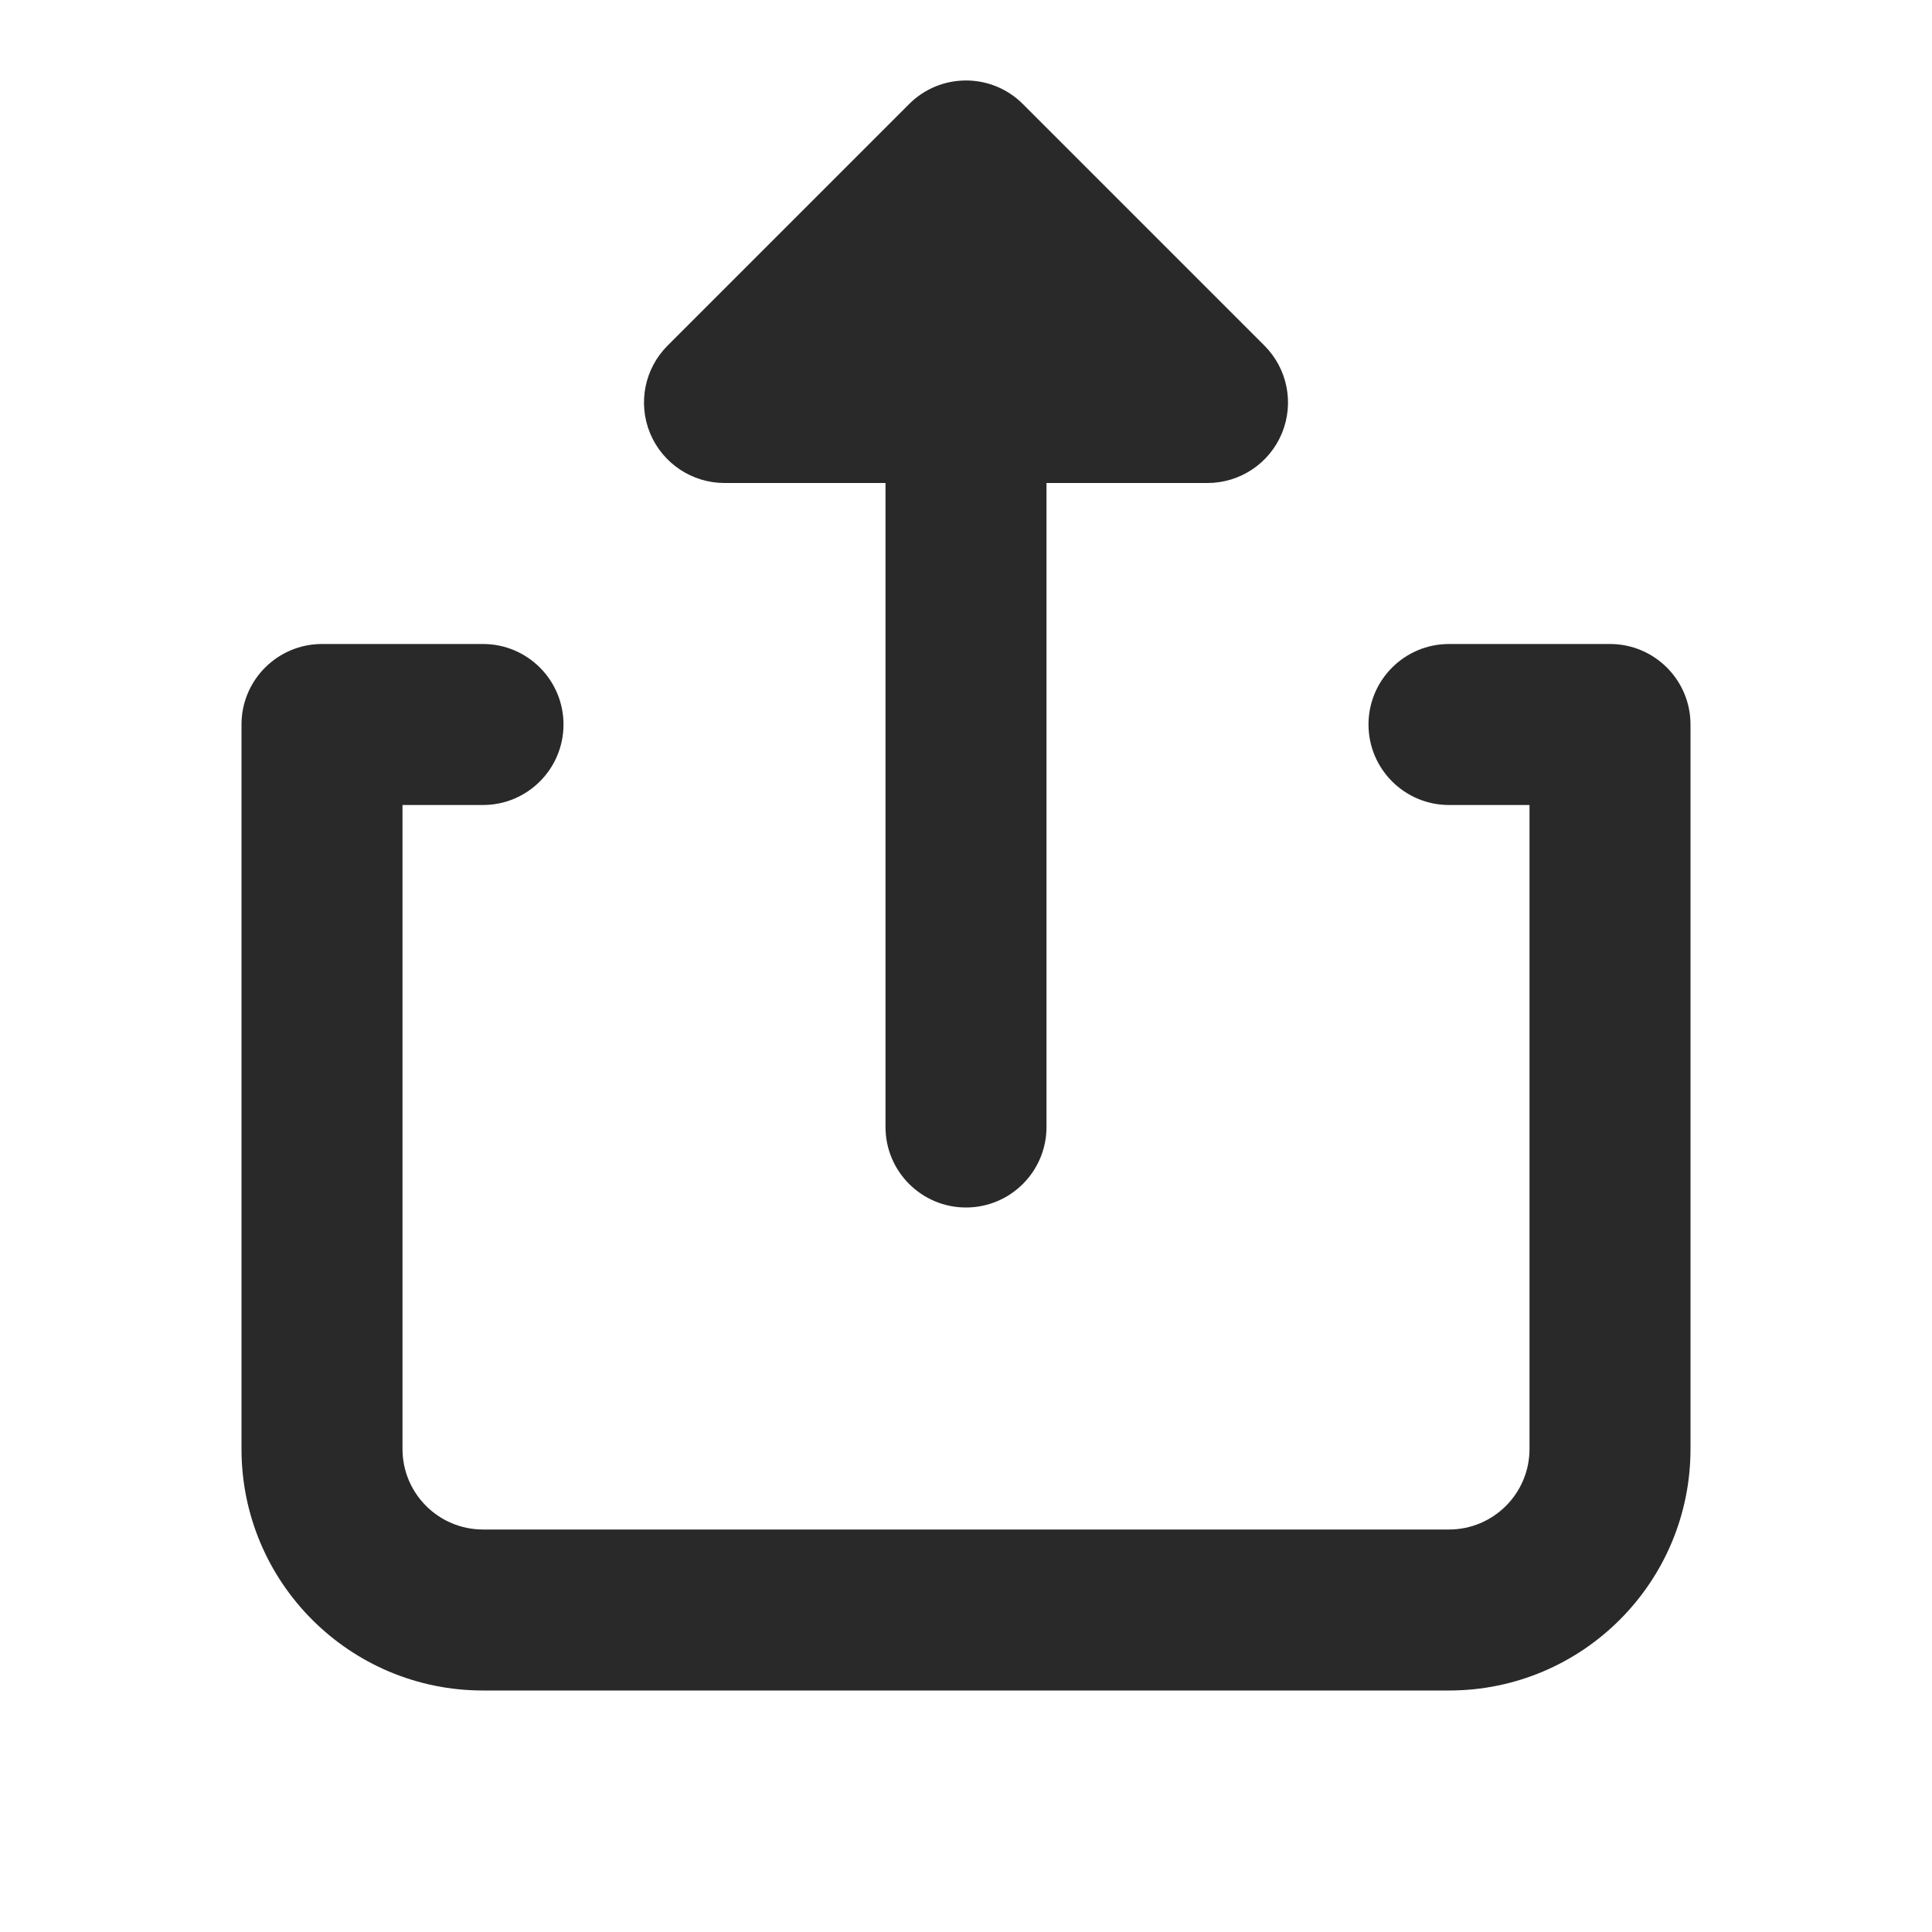 <svg width="24" height="24" viewBox="0 0 24 24" fill="none" xmlns="http://www.w3.org/2000/svg">
<path fill-rule="evenodd" clip-rule="evenodd" d="M11 14C11 14.552 11.448 15 12 15C12.552 15 13 14.552 13 14L13 6L15 6C15.405 6 15.769 5.756 15.924 5.383C16.079 5.009 15.993 4.579 15.707 4.293L12.707 1.293C12.317 0.902 11.683 0.902 11.293 1.293L8.293 4.293C8.007 4.579 7.921 5.009 8.076 5.383C8.231 5.756 8.596 6 9 6L11 6L11 14ZM4 8C3.448 8 3 8.448 3 9V18C3 19.657 4.343 21 6 21H18C19.657 21 21 19.657 21 18V9C21 8.448 20.552 8 20 8H18C17.448 8 17 8.448 17 9C17 9.552 17.448 10 18 10H19V18C19 18.552 18.552 19 18 19H6C5.448 19 5 18.552 5 18V10H6C6.552 10 7 9.552 7 9C7 8.448 6.552 8 6 8H4Z" fill="#292929"/>
</svg>
